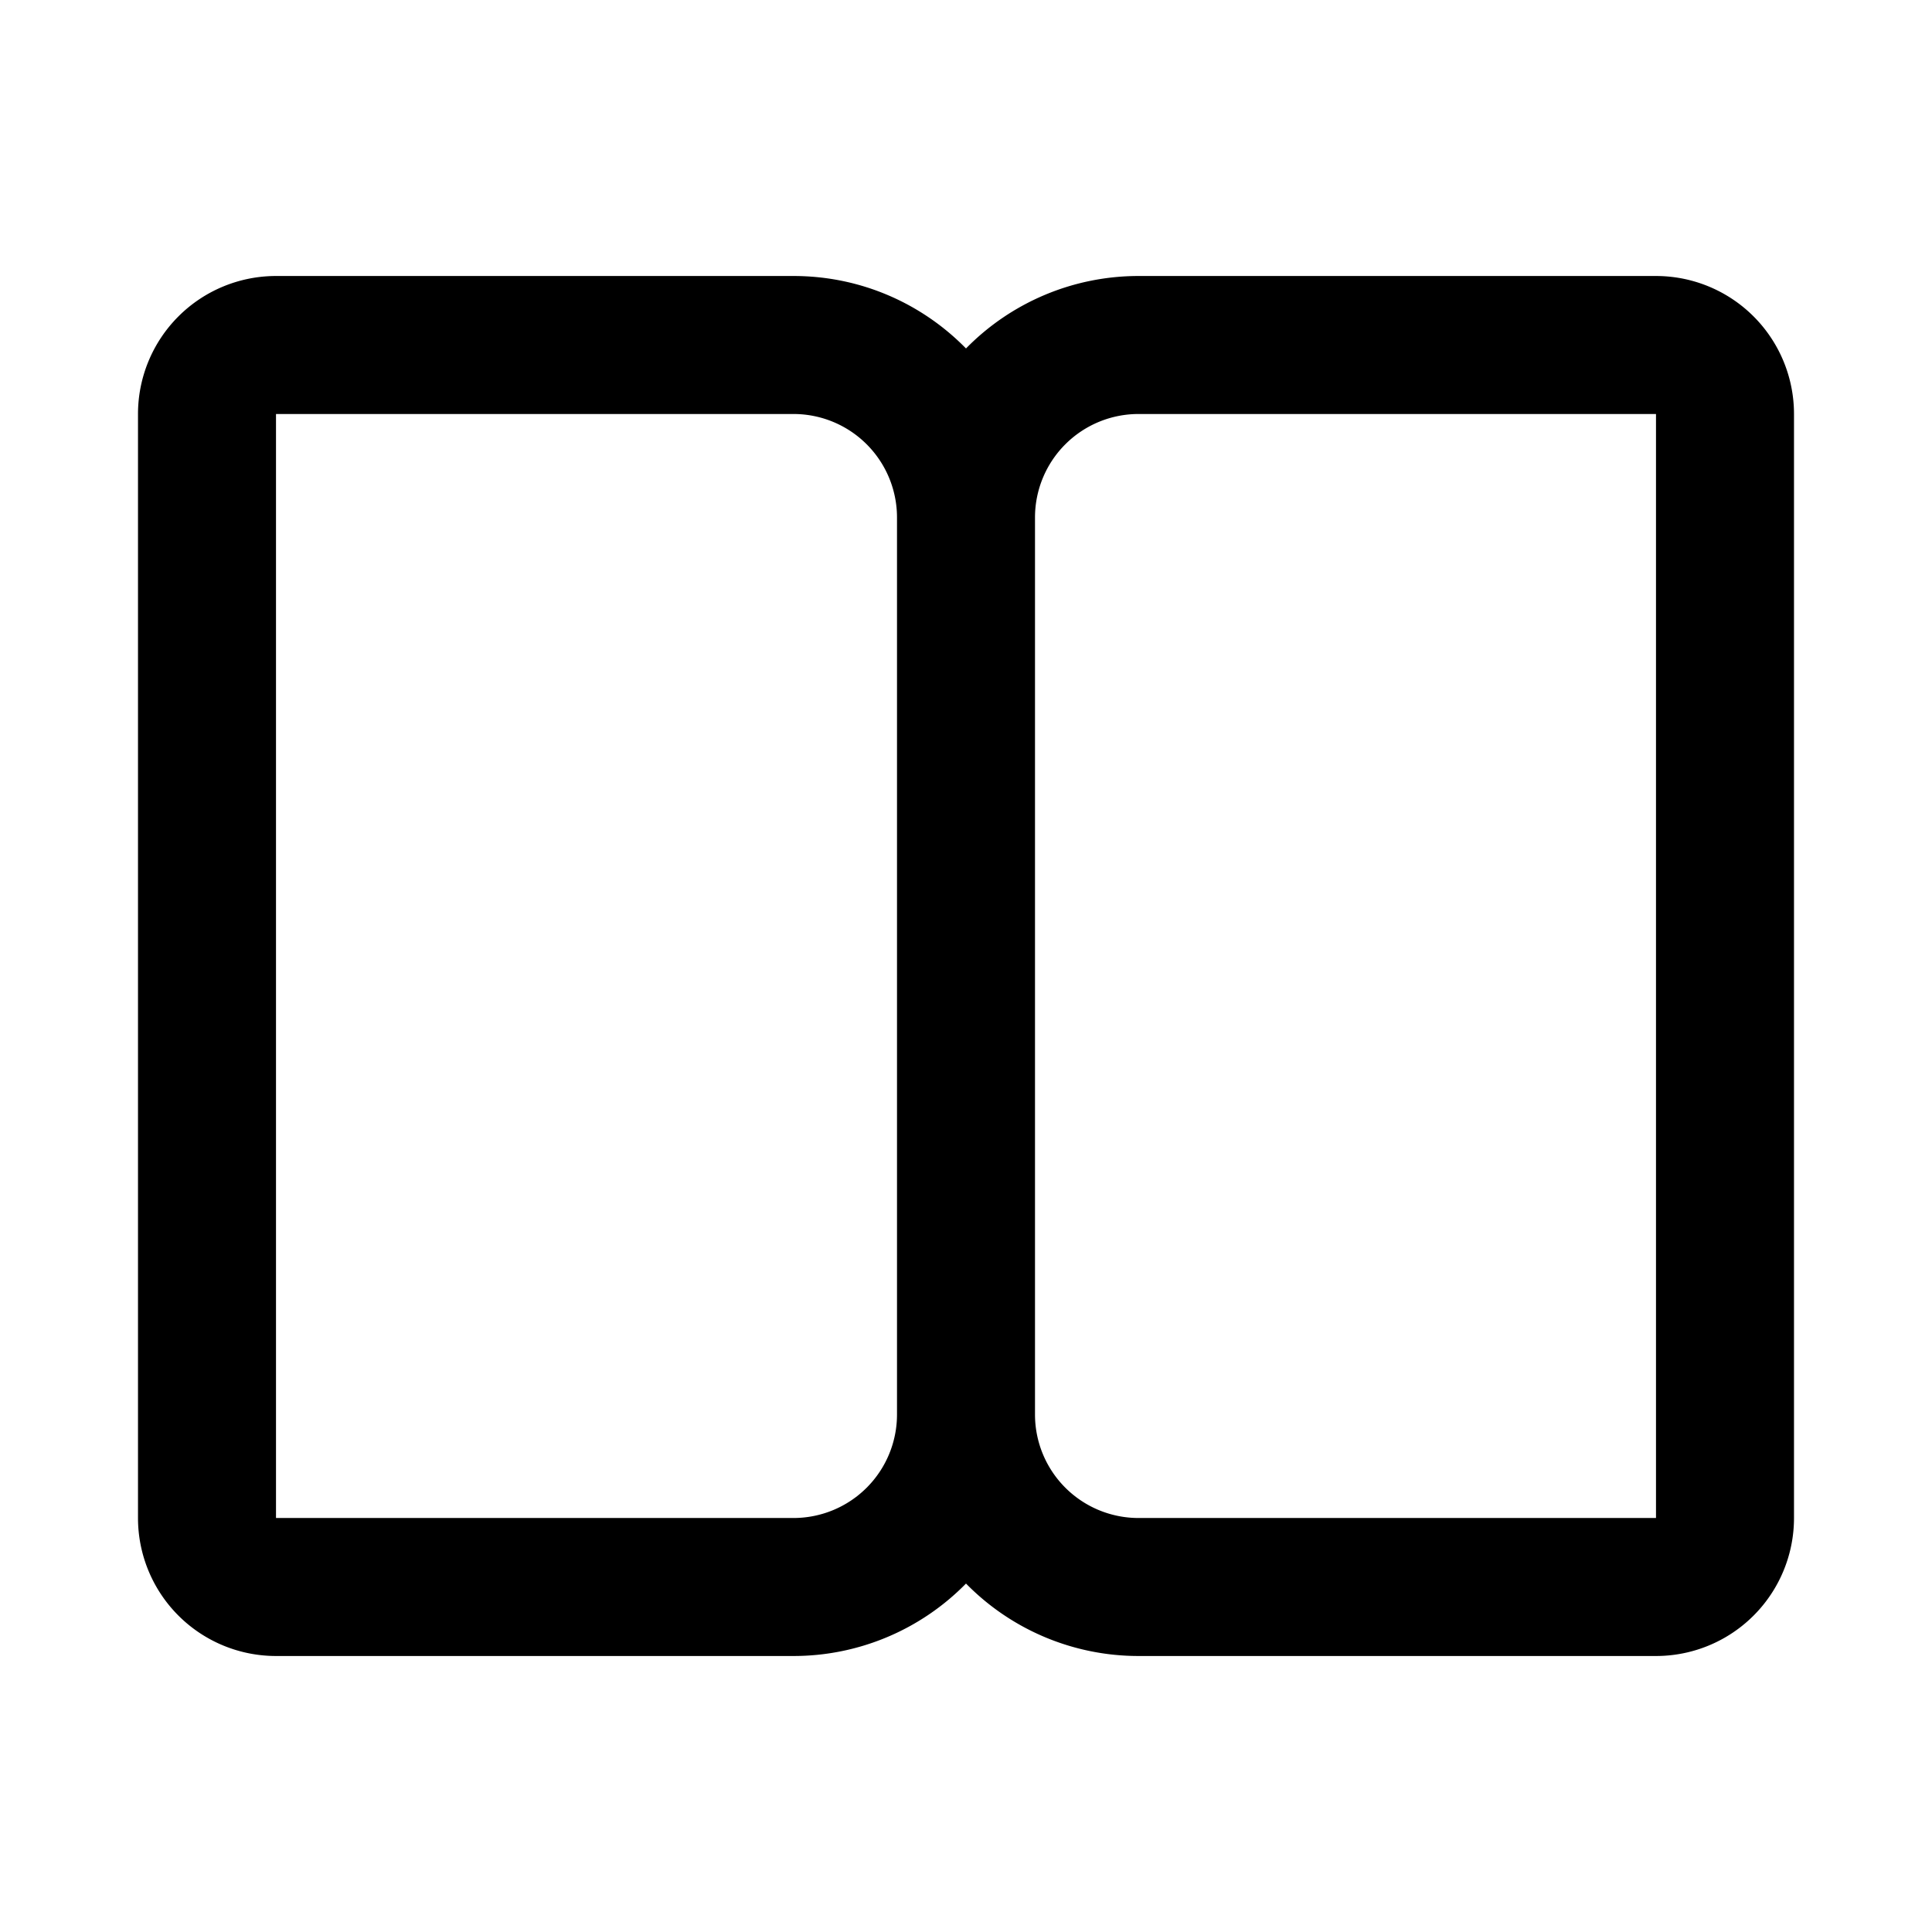 <svg xmlns="http://www.w3.org/2000/svg" viewBox="0 0 28 28"><path fill="currentColor" d="M11.5 4c.98 0 1.865.402 2.5 1.05A3.5 3.5 0 0 1 16.5 4H24a2 2 0 0 1 2 2v16a2 2 0 0 1-2 2h-7.5a3.5 3.5 0 0 1-2.5-1.05A3.5 3.5 0 0 1 11.5 24H4a2 2 0 0 1-2-2V6a2 2 0 0 1 2-2zM13 20.5v-13A1.5 1.5 0 0 0 11.5 6H4v16h7.5a1.5 1.5 0 0 0 1.5-1.5m2-13v13a1.5 1.5 0 0 0 1.5 1.5H24V6h-7.5A1.5 1.5 0 0 0 15 7.5"/></svg>
